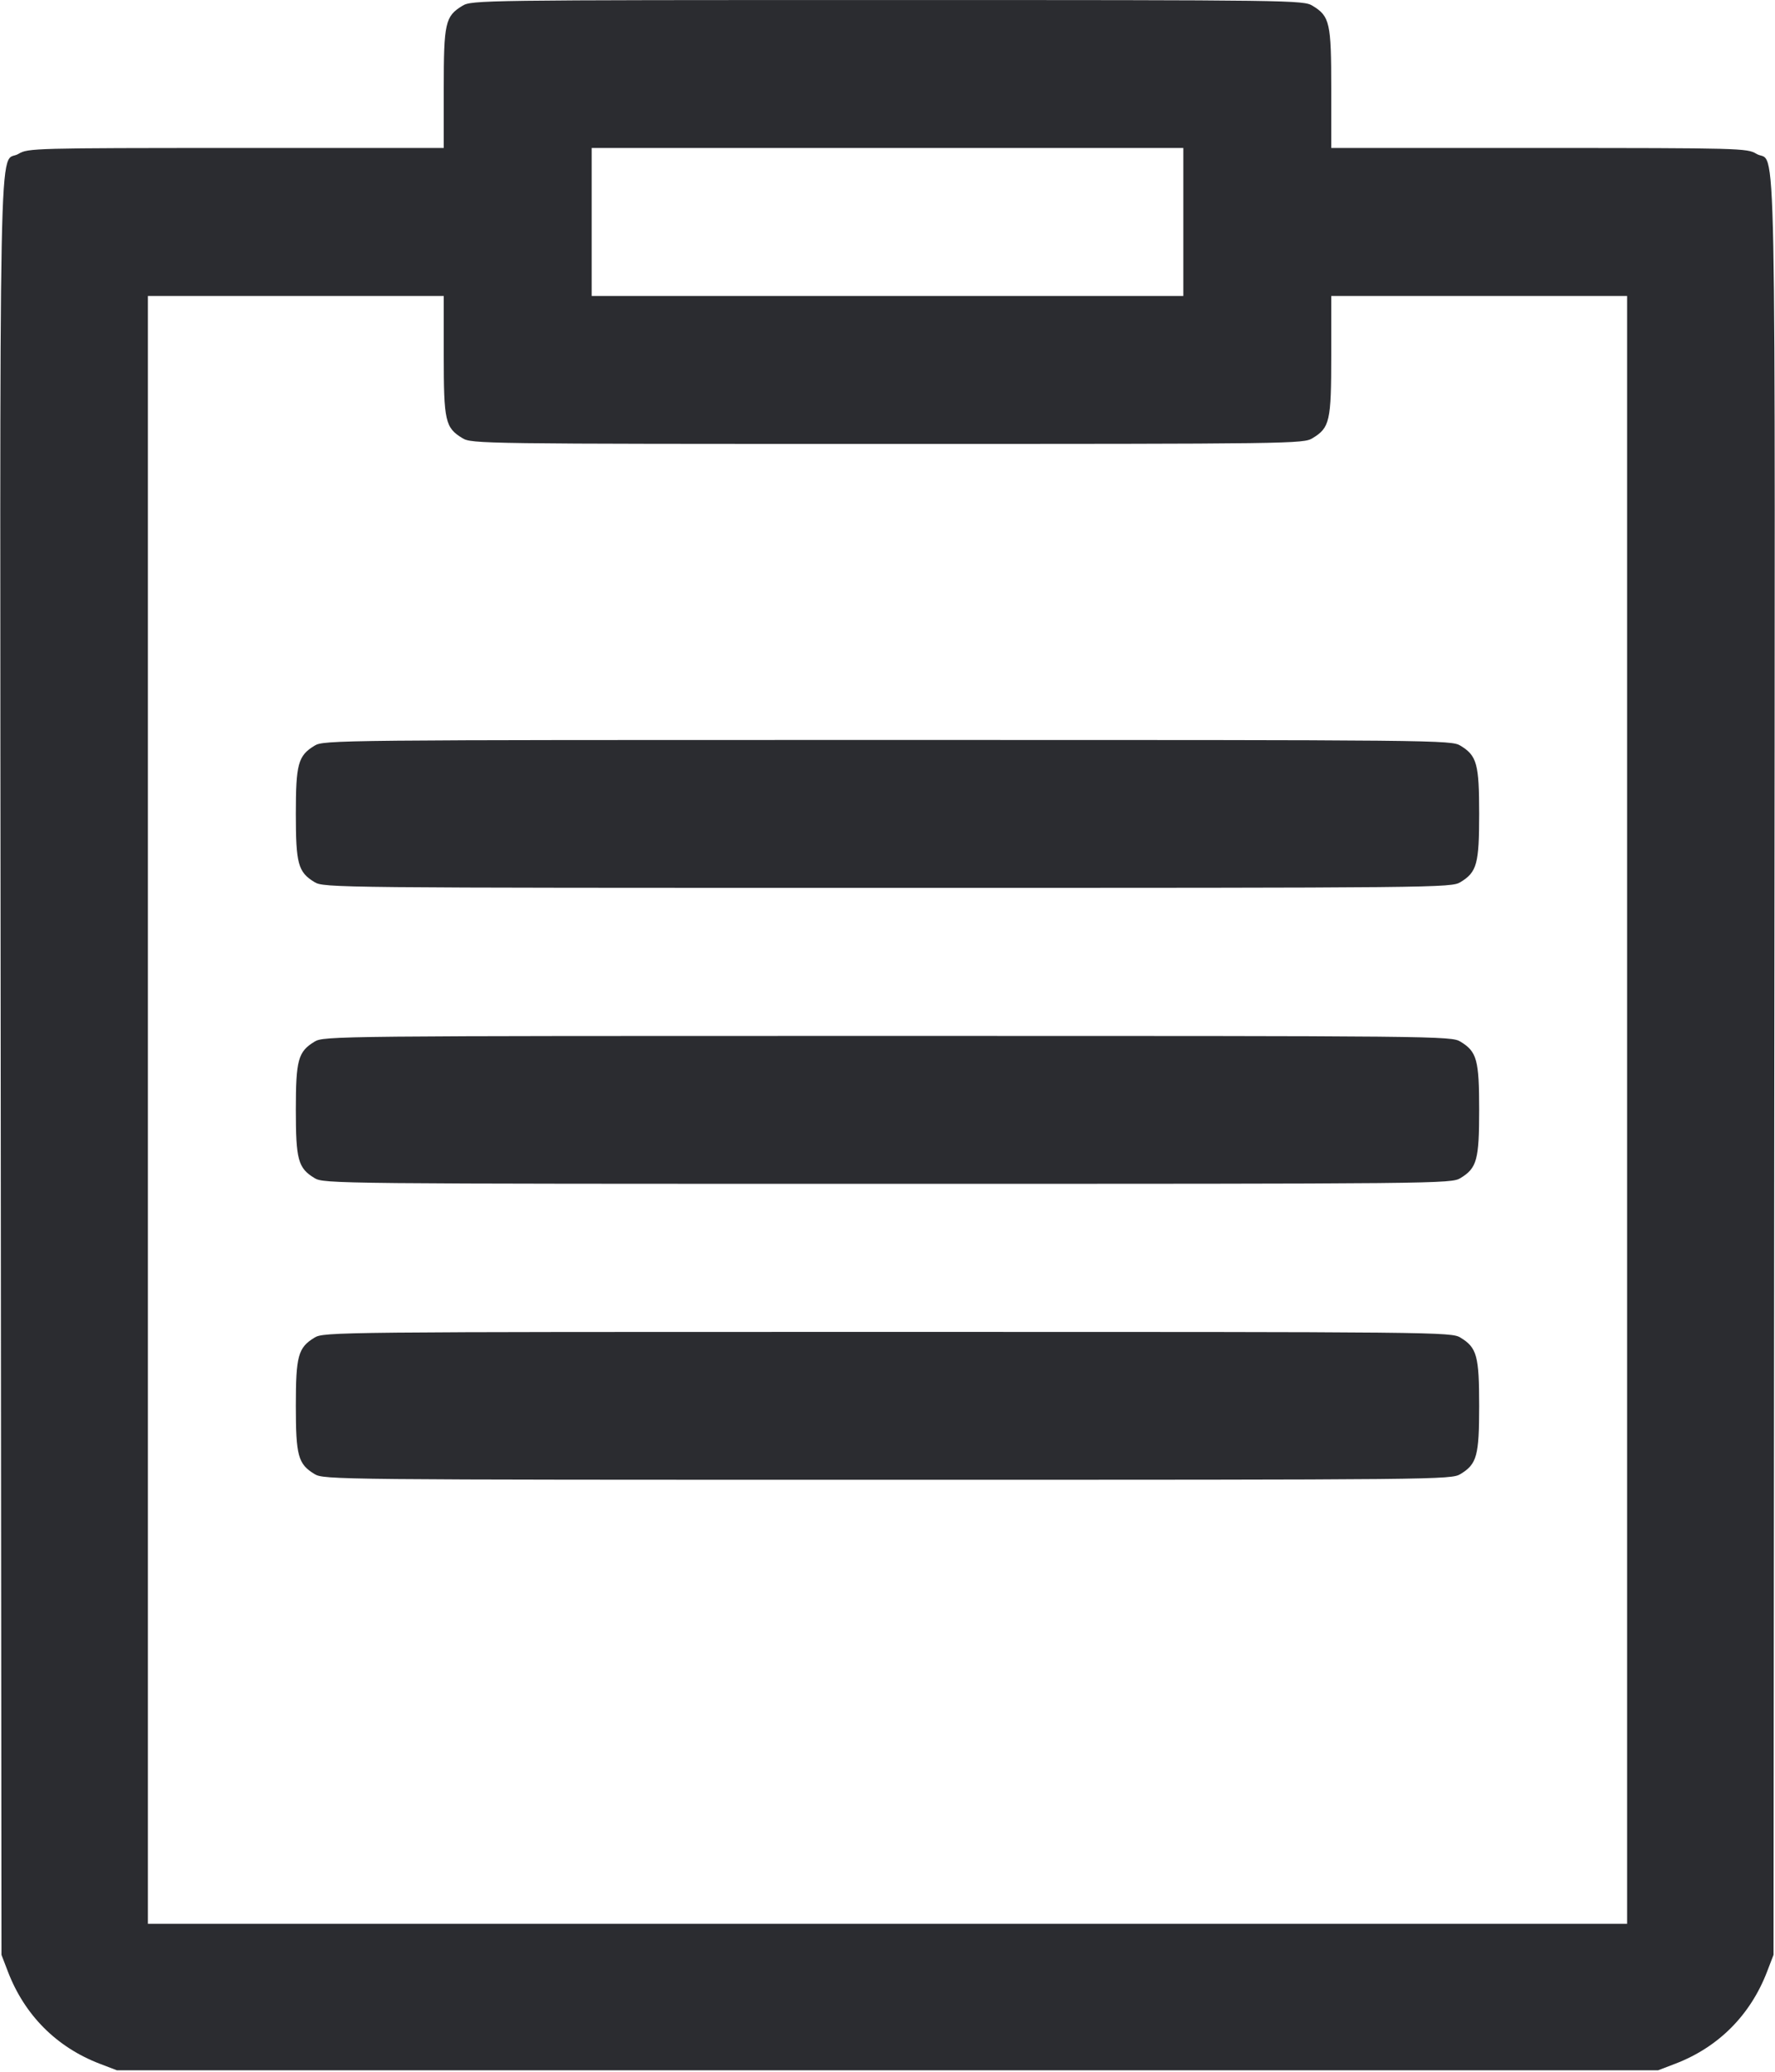 <svg width="48" height="56" viewBox="0 0 48 56" fill="none" xmlns="http://www.w3.org/2000/svg"><path d="M12.504 0.157 C 12.039 0.440,12.000 0.615,12.000 2.396 L 12.000 4.000 6.380 4.000 C 0.947 4.001,0.751 4.006,0.504 4.157 C -0.048 4.493,-0.004 2.247,0.019 28.818 L 0.040 52.840 0.212 53.288 C 0.663 54.468,1.531 55.338,2.700 55.784 L 3.160 55.960 24.000 55.960 L 44.840 55.960 45.300 55.784 C 46.469 55.338,47.337 54.468,47.788 53.288 L 47.960 52.840 47.981 28.818 C 48.004 2.247,48.048 4.493,47.496 4.157 C 47.249 4.006,47.053 4.001,41.620 4.000 L 36.000 4.000 36.000 2.396 C 36.000 0.615,35.961 0.440,35.496 0.157 C 35.245 0.004,35.007 0.001,24.000 0.001 C 12.993 0.001,12.755 0.004,12.504 0.157 M32.000 6.000 L 32.000 8.000 24.000 8.000 L 16.000 8.000 16.000 6.000 L 16.000 4.000 24.000 4.000 L 32.000 4.000 32.000 6.000 M12.000 9.604 C 12.000 11.385,12.039 11.560,12.504 11.843 C 12.755 11.996,12.993 11.999,24.000 11.999 C 35.007 11.999,35.245 11.996,35.496 11.843 C 35.961 11.560,36.000 11.385,36.000 9.604 L 36.000 8.000 40.000 8.000 L 44.000 8.000 44.000 30.000 L 44.000 52.000 24.000 52.000 L 4.000 52.000 4.000 30.000 L 4.000 8.000 8.000 8.000 L 12.000 8.000 12.000 9.604 M8.504 20.157 C 8.061 20.427,8.000 20.650,8.000 22.000 C 8.000 23.350,8.061 23.573,8.504 23.843 C 8.756 23.997,9.026 23.999,24.000 23.999 C 38.974 23.999,39.244 23.997,39.496 23.843 C 39.939 23.573,40.000 23.350,40.000 22.000 C 40.000 20.650,39.939 20.427,39.496 20.157 C 39.244 20.003,38.974 20.001,24.000 20.001 C 9.026 20.001,8.756 20.003,8.504 20.157 M8.504 28.157 C 8.061 28.427,8.000 28.650,8.000 30.000 C 8.000 31.350,8.061 31.573,8.504 31.843 C 8.756 31.997,9.026 31.999,24.000 31.999 C 38.974 31.999,39.244 31.997,39.496 31.843 C 39.939 31.573,40.000 31.350,40.000 30.000 C 40.000 28.650,39.939 28.427,39.496 28.157 C 39.244 28.003,38.974 28.001,24.000 28.001 C 9.026 28.001,8.756 28.003,8.504 28.157 M8.504 36.157 C 8.061 36.427,8.000 36.650,8.000 38.000 C 8.000 39.350,8.061 39.573,8.504 39.843 C 8.756 39.997,9.026 39.999,24.000 39.999 C 38.974 39.999,39.244 39.997,39.496 39.843 C 39.939 39.573,40.000 39.350,40.000 38.000 C 40.000 36.650,39.939 36.427,39.496 36.157 C 39.244 36.003,38.974 36.001,24.000 36.001 C 9.026 36.001,8.756 36.003,8.504 36.157 " fill="#2B2C30" stroke="none" fill-rule="evenodd"></path></svg>